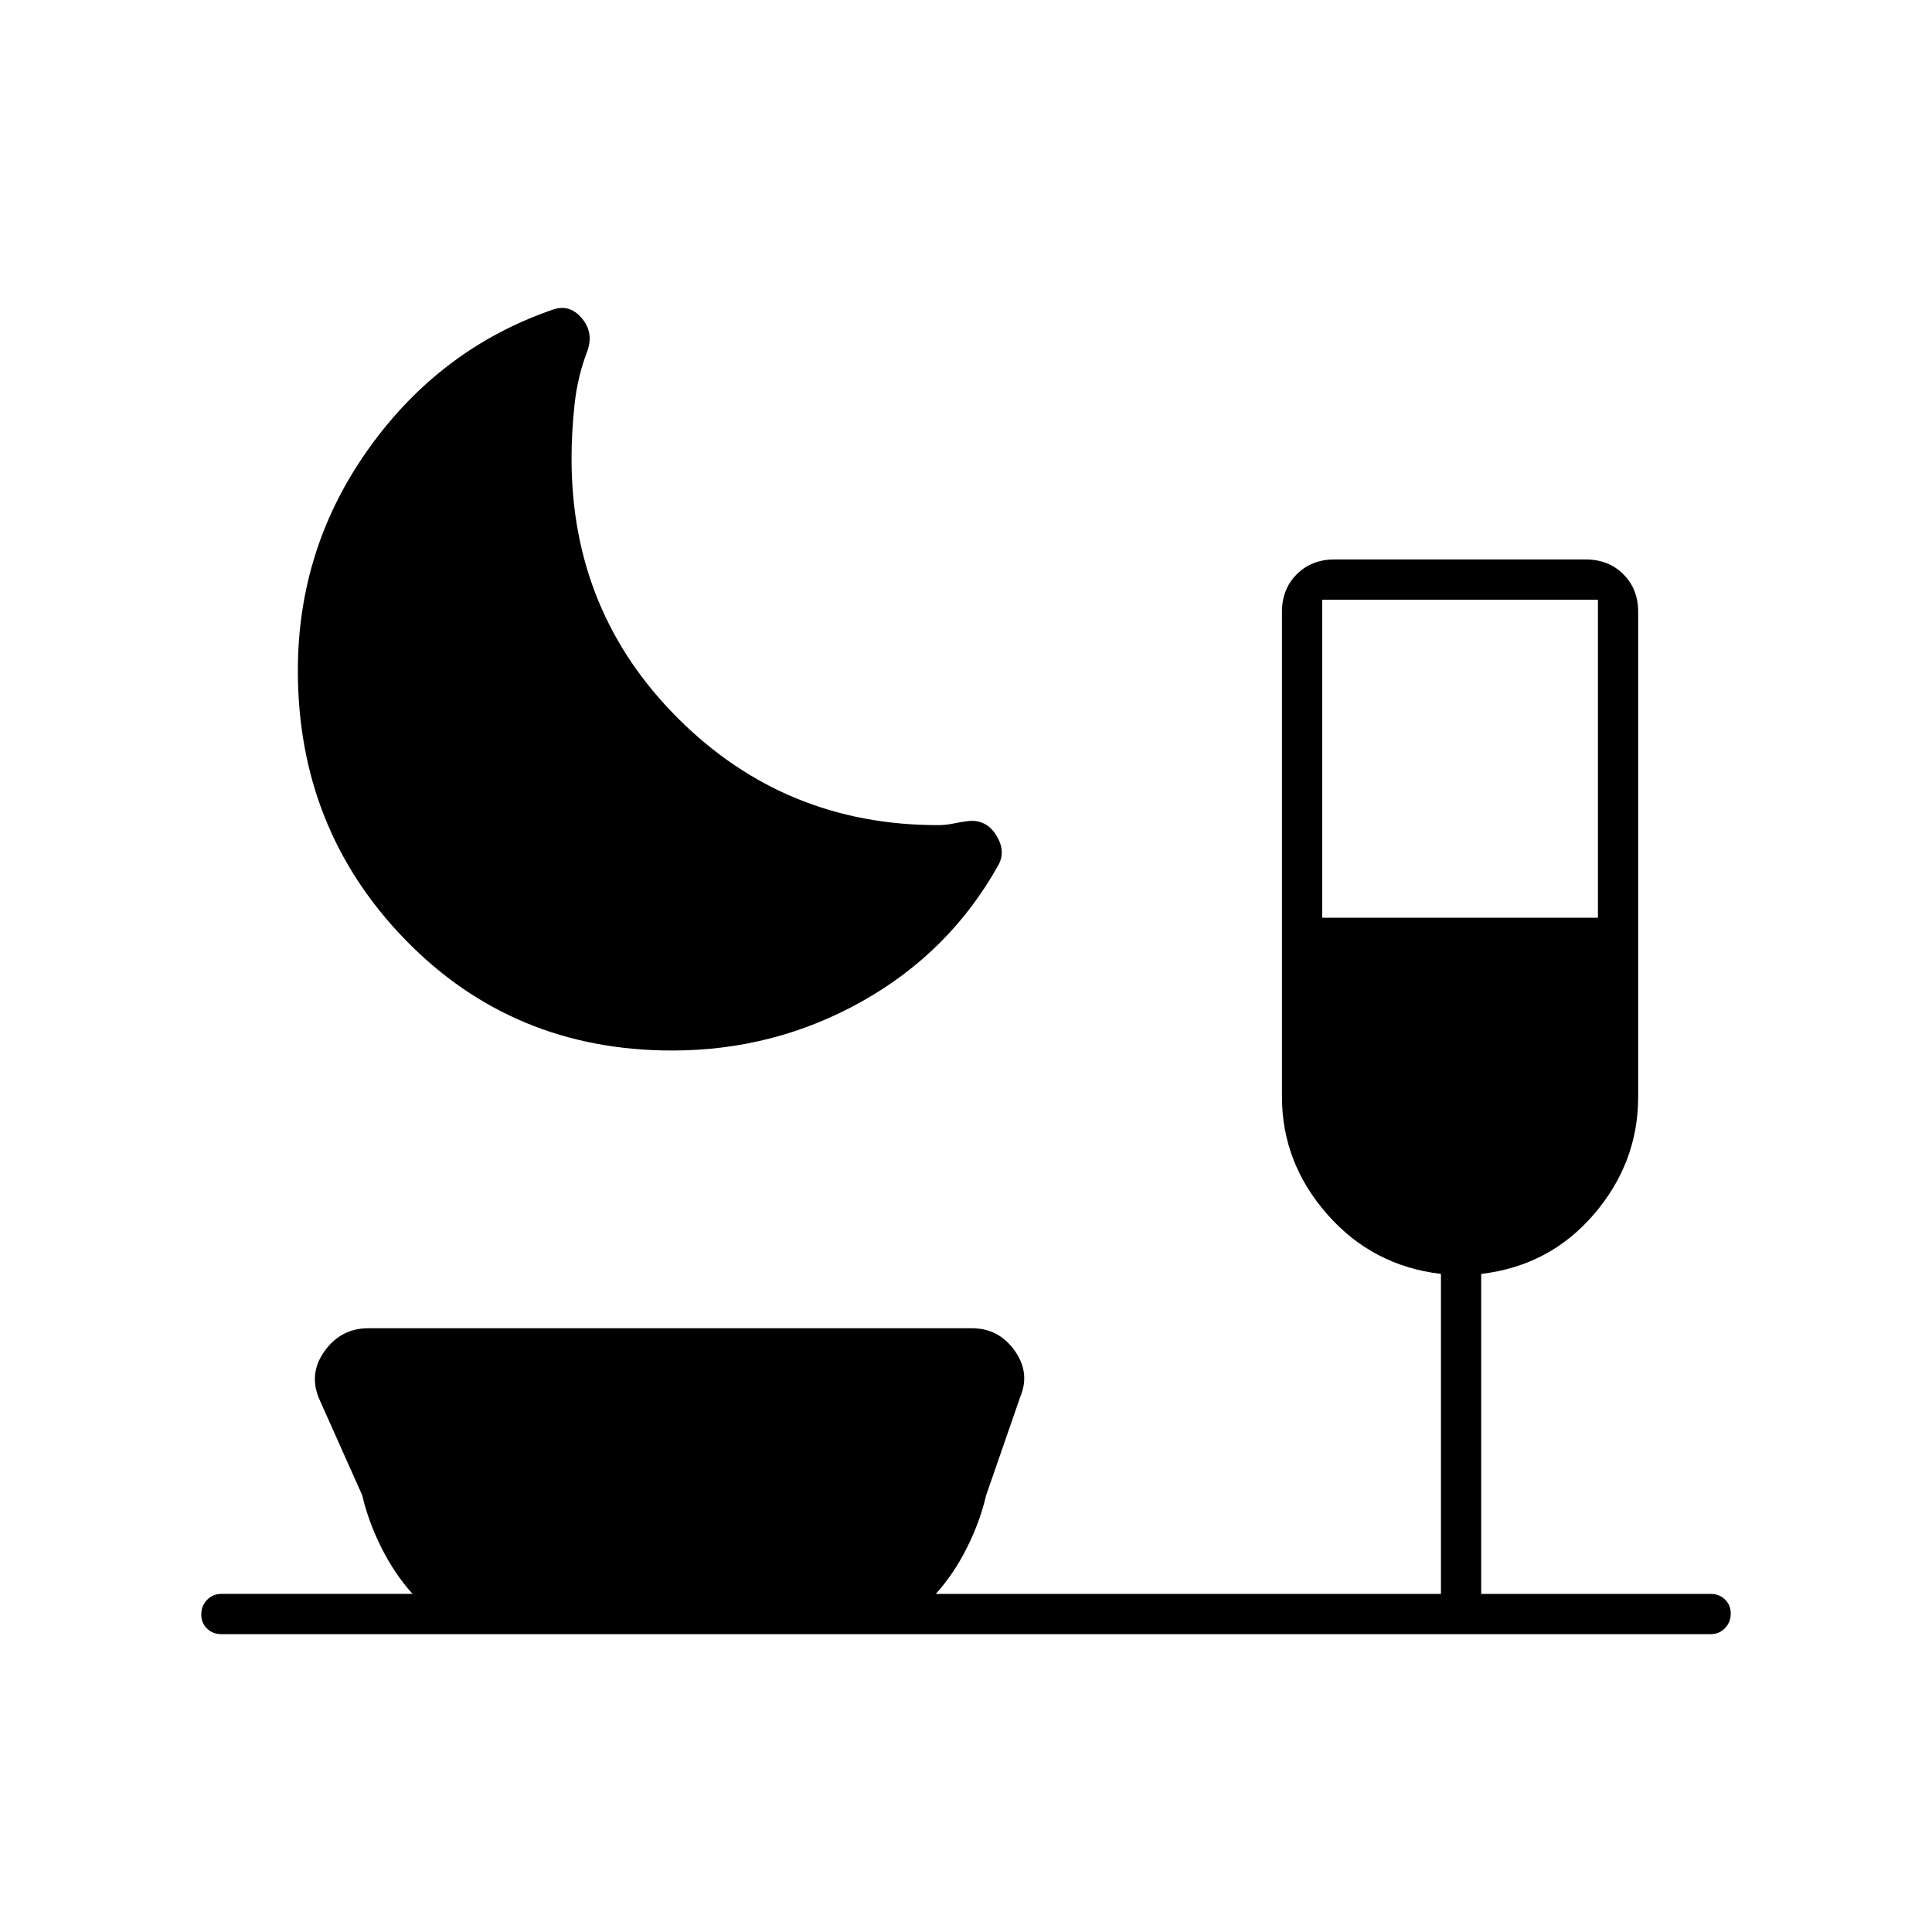 <svg xmlns="http://www.w3.org/2000/svg" height="20" viewBox="0 -960 960 960" width="20"><path d="M334-438q-79 0-132.5-54.94Q148-547.87 148-626.78q0-61.22 35.5-110.72t91.26-68.67Q283-809 289-802t3 16q-5 13-6.5 26.86T284-732q0 76.25 53.08 129.12Q390.17-550 466-550q4 0 7.5-.75T481-552q9-1 14 7t1 15q-24 43-67.55 67.5T334-438Zm323-66h137v-158H657v158ZM110-148q-4.3 0-7.15-2.79-2.85-2.79-2.85-7t2.85-7.21q2.85-3 7.15-3h95q-9-10-15.5-23t-9.5-26l-21-47q-6-13 2.18-24.5T183-300h300q13.18 0 21.09 11t2.91 23l-17 49q-3 13-9.5 26T465-168h251v-159q-34-4-56.5-29.62T637-415v-241q0-11.3 7.35-18.65Q651.7-682 663-682h125q11.3 0 18.65 7.35Q814-667.3 814-656v241q0 32.76-22 58.38Q770-331 736-327v159h114q4.3 0 7.15 2.79 2.85 2.79 2.85 7t-2.85 7.21q-2.85 3-7.15 3H110Z"/></svg>